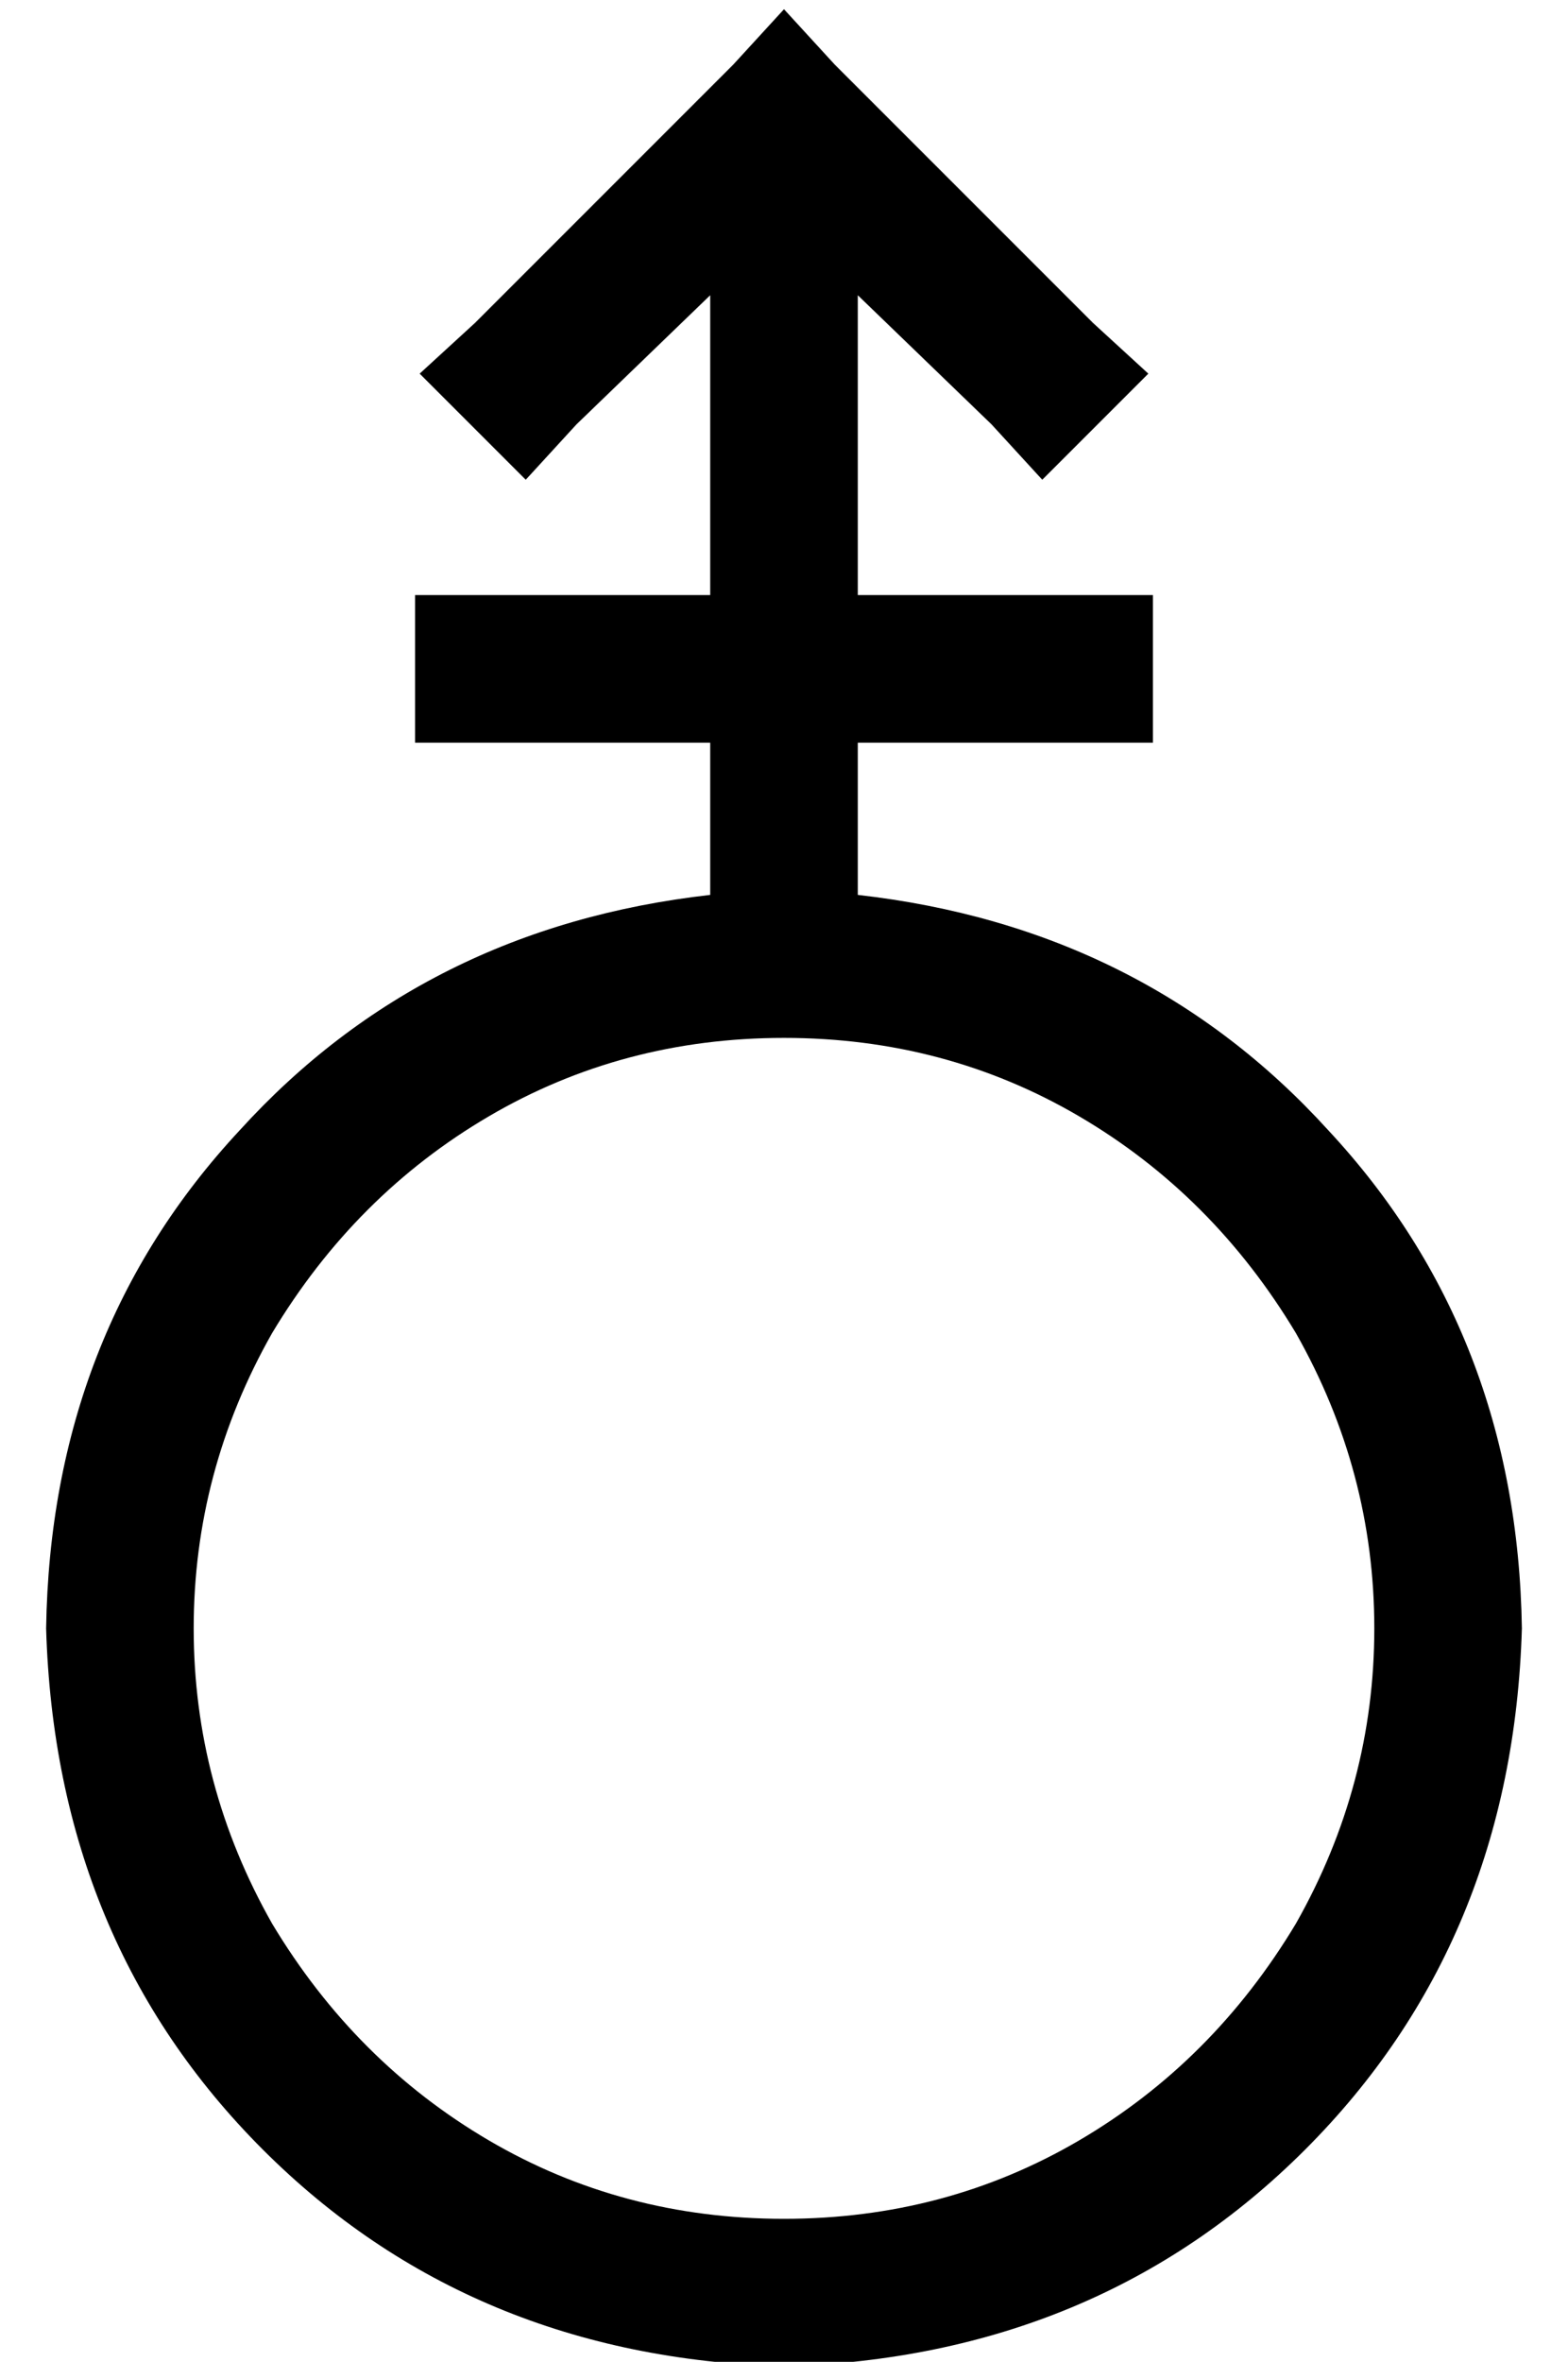 <?xml version="1.0" standalone="no"?>
<!DOCTYPE svg PUBLIC "-//W3C//DTD SVG 1.1//EN" "http://www.w3.org/Graphics/SVG/1.1/DTD/svg11.dtd" >
<svg xmlns="http://www.w3.org/2000/svg" xmlns:xlink="http://www.w3.org/1999/xlink" version="1.1" viewBox="-10 -40 340 512">
   <path fill="currentColor"
d="M171 -26l-11 -12l11 12l-11 -12l-11 12v0l-56 56v0l-12 11v0l23 23v0l11 -12v0l29 -28v0v65v0h-48h-16v32v0h16h48v33v0q-62 7 -102 51q-41 44 -42 108q2 68 47 113t113 47q68 -2 113 -47t47 -113q-1 -64 -42 -108q-40 -44 -102 -51v-33v0h48h16v-32v0h-16h-48v-65v0
l29 28v0l11 12v0l23 -23v0l-12 -11v0l-56 -56v0zM160 441q-35 0 -64 -17v0v0q-29 -17 -47 -47q-17 -30 -17 -64t17 -64q18 -30 47 -47t64 -17t64 17t47 47q17 30 17 64t-17 64q-18 30 -47 47t-64 17v0z" />
</svg>
